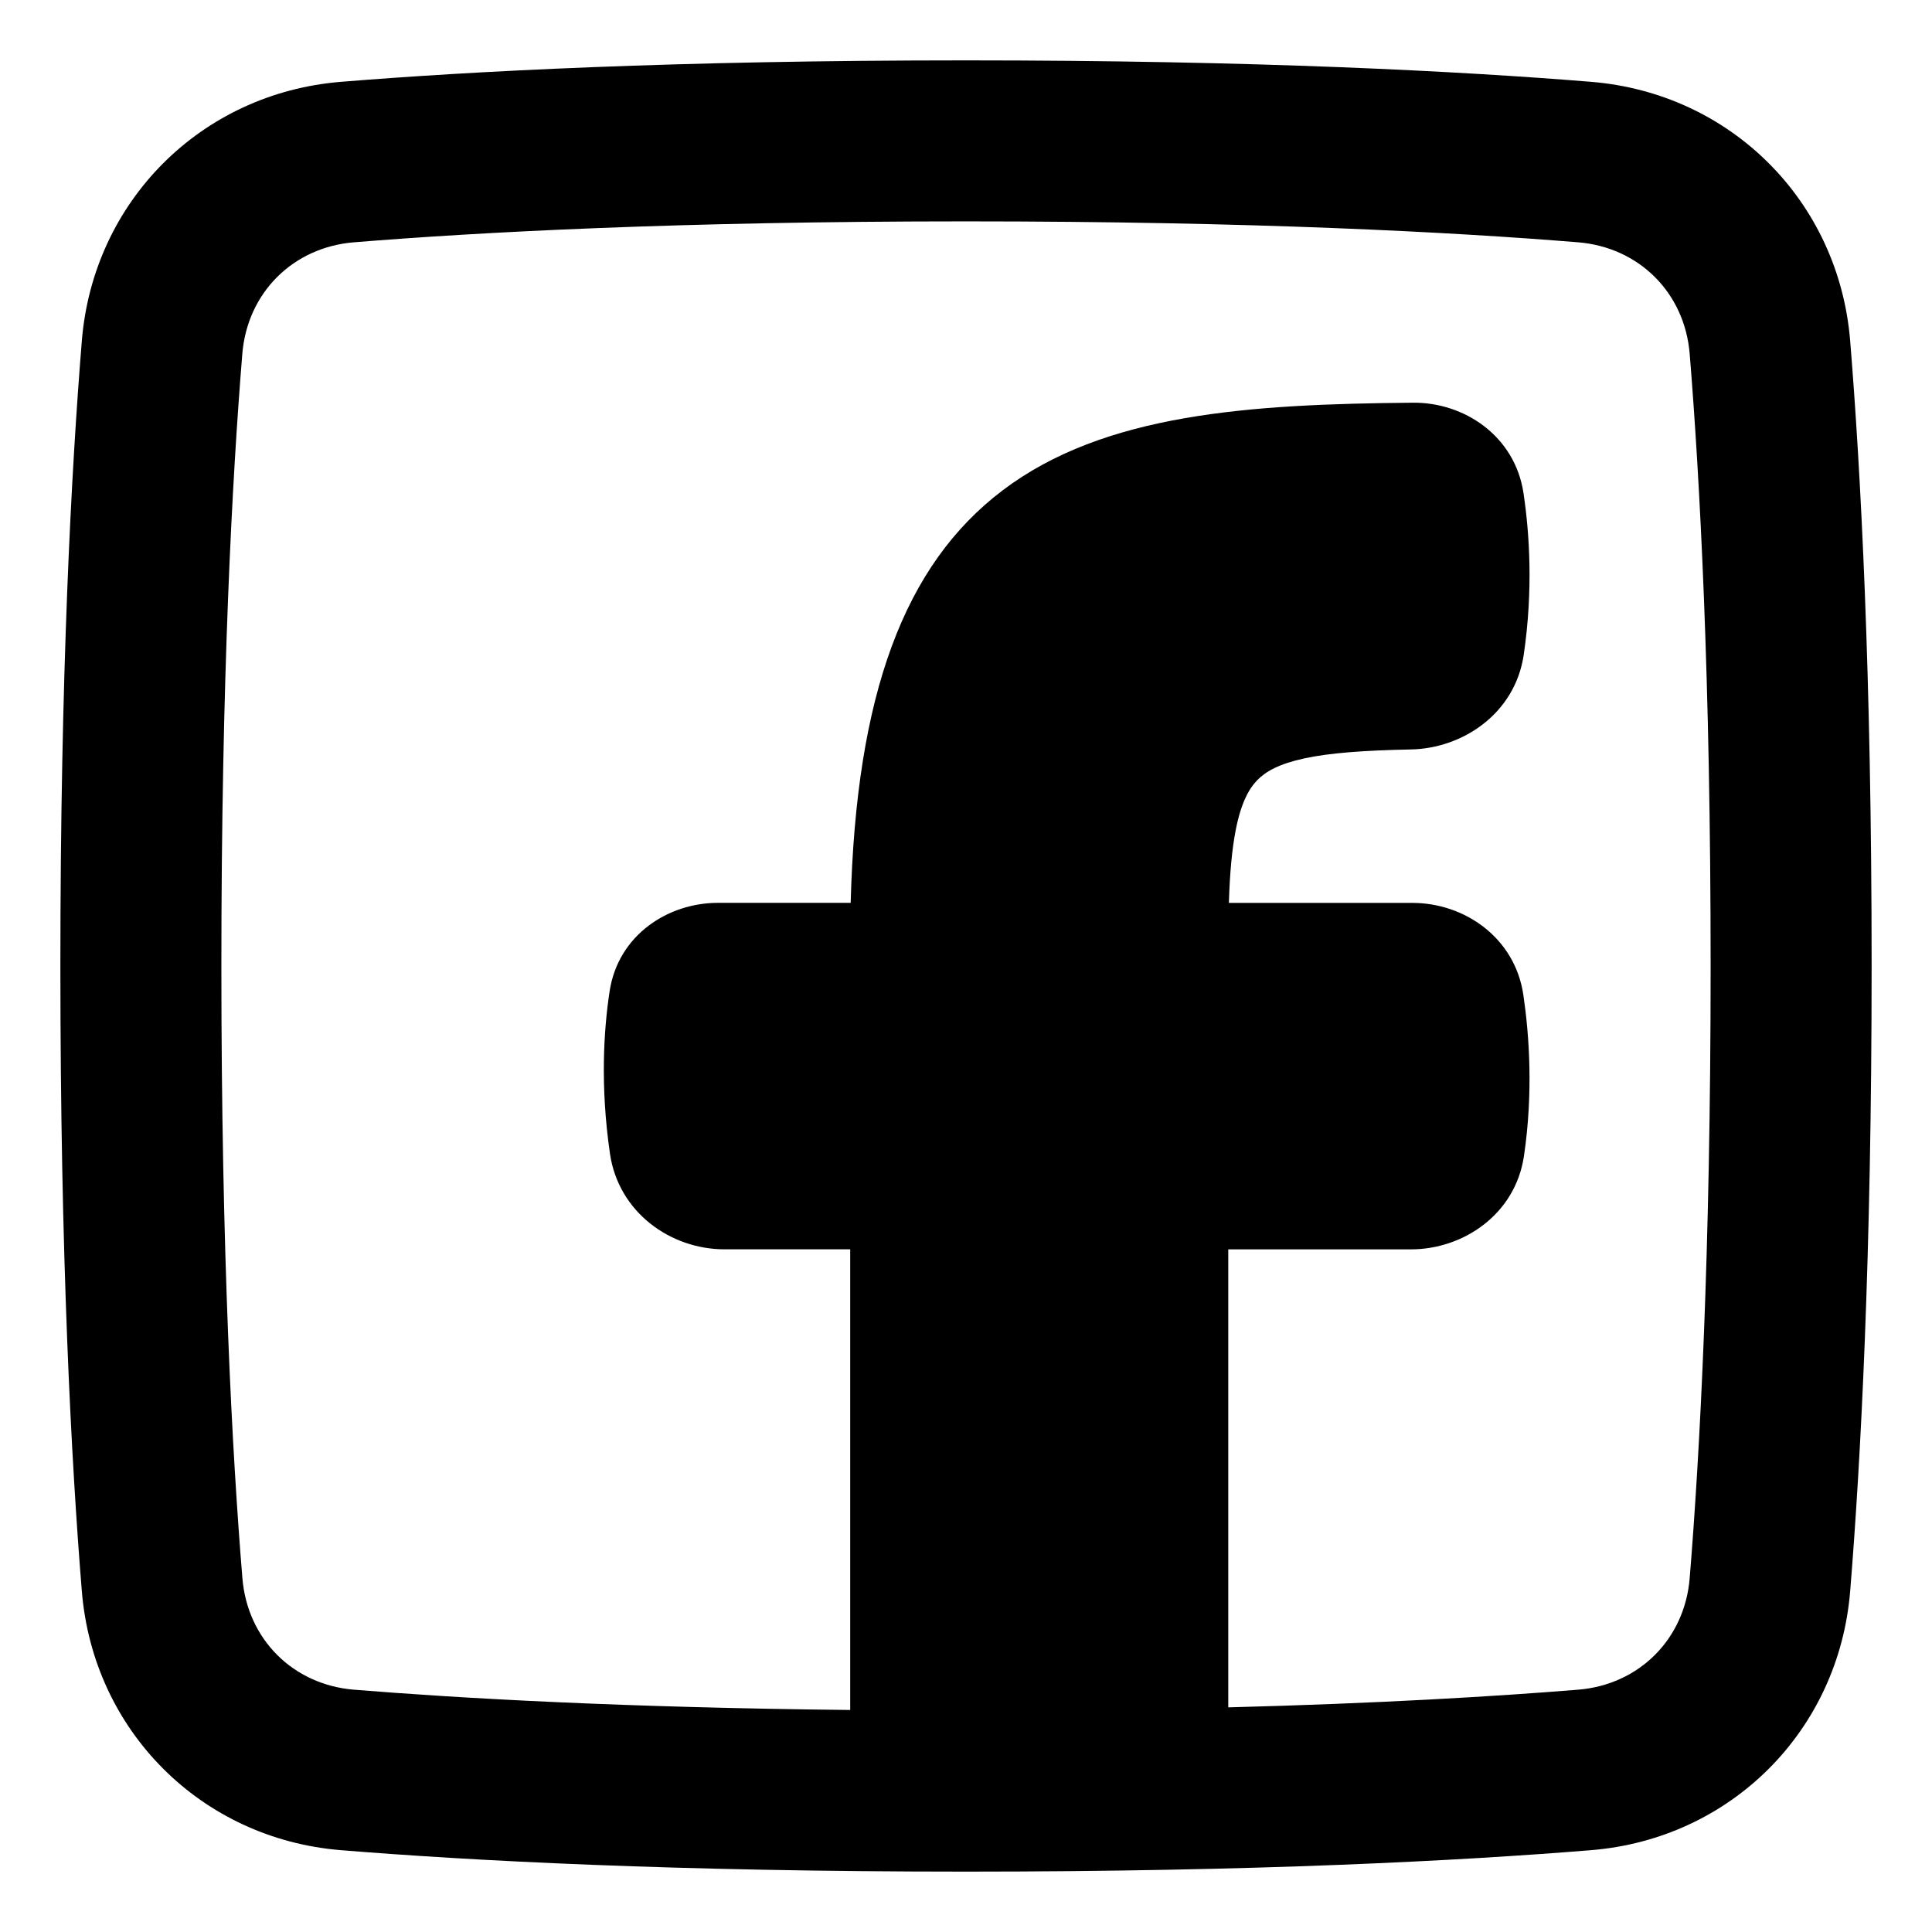 <svg xmlns="http://www.w3.org/2000/svg" fill="none" viewBox="0 0 48 48" id="Facebook-Logo-1--Streamline-Plump-Remix">
  <desc>
    Facebook Logo 1 Streamline Icon: https://streamlinehq.com
  </desc>
  <g id="facebook-logo-1--media-facebook-social">
    <path id="Union" fill="#000000" fill-rule="evenodd" d="M8.794 6.02C11.887 5.768 16.861 5.5 24 5.5s12.113 0.268 15.206 0.52c1.518 0.123 2.651 1.257 2.774 2.774C42.232 11.887 42.5 16.861 42.5 24s-0.268 12.113 -0.52 15.206c-0.123 1.518 -1.257 2.651 -2.774 2.774 -2.046 0.166 -4.916 0.34 -8.69 0.439V31.04h4.539c1.297 0 2.592 -0.867 2.807 -2.317 0.233 -1.576 0.133 -3 -0.015 -4.007 -0.211 -1.429 -1.471 -2.284 -2.758 -2.284h-4.558c0.023 -0.743 0.077 -1.333 0.17 -1.81 0.13 -0.664 0.321 -1.018 0.534 -1.238 0.211 -0.218 0.546 -0.407 1.17 -0.542 0.636 -0.137 1.485 -0.199 2.646 -0.222 1.293 -0.025 2.592 -0.894 2.806 -2.355 0.237 -1.614 0.142 -3.021 -0.006 -4.013 -0.213 -1.42 -1.471 -2.258 -2.744 -2.247 -4.085 0.036 -7.678 0.271 -10.196 2.177 -2.448 1.853 -3.643 5.068 -3.776 10.249h-3.301c-1.226 0 -2.473 0.789 -2.688 2.195 -0.148 0.971 -0.235 2.358 0.008 4.034 0.211 1.46 1.505 2.379 2.847 2.379h3.122v11.445c-5.619 -0.06 -9.668 -0.288 -12.327 -0.504 -1.518 -0.123 -2.651 -1.257 -2.774 -2.774C5.768 36.112 5.5 31.139 5.5 24s0.268 -12.113 0.52 -15.206c0.123 -1.518 1.257 -2.651 2.774 -2.774ZM24 1.5c-7.239 0 -12.321 0.272 -15.53 0.533 -3.471 0.282 -6.155 2.966 -6.437 6.437C1.772 11.679 1.5 16.761 1.5 24s0.272 12.321 0.533 15.53c0.282 3.471 2.966 6.155 6.437 6.437C11.679 46.228 16.761 46.5 24 46.5s12.321 -0.272 15.53 -0.533c3.471 -0.282 6.155 -2.966 6.437 -6.437 0.261 -3.209 0.533 -8.291 0.533 -15.53s-0.272 -12.321 -0.533 -15.53c-0.282 -3.471 -2.966 -6.155 -6.437 -6.437C36.321 1.772 31.239 1.5 24 1.5Z" clip-rule="evenodd" stroke-width="1"></path>
  </g>
</svg>